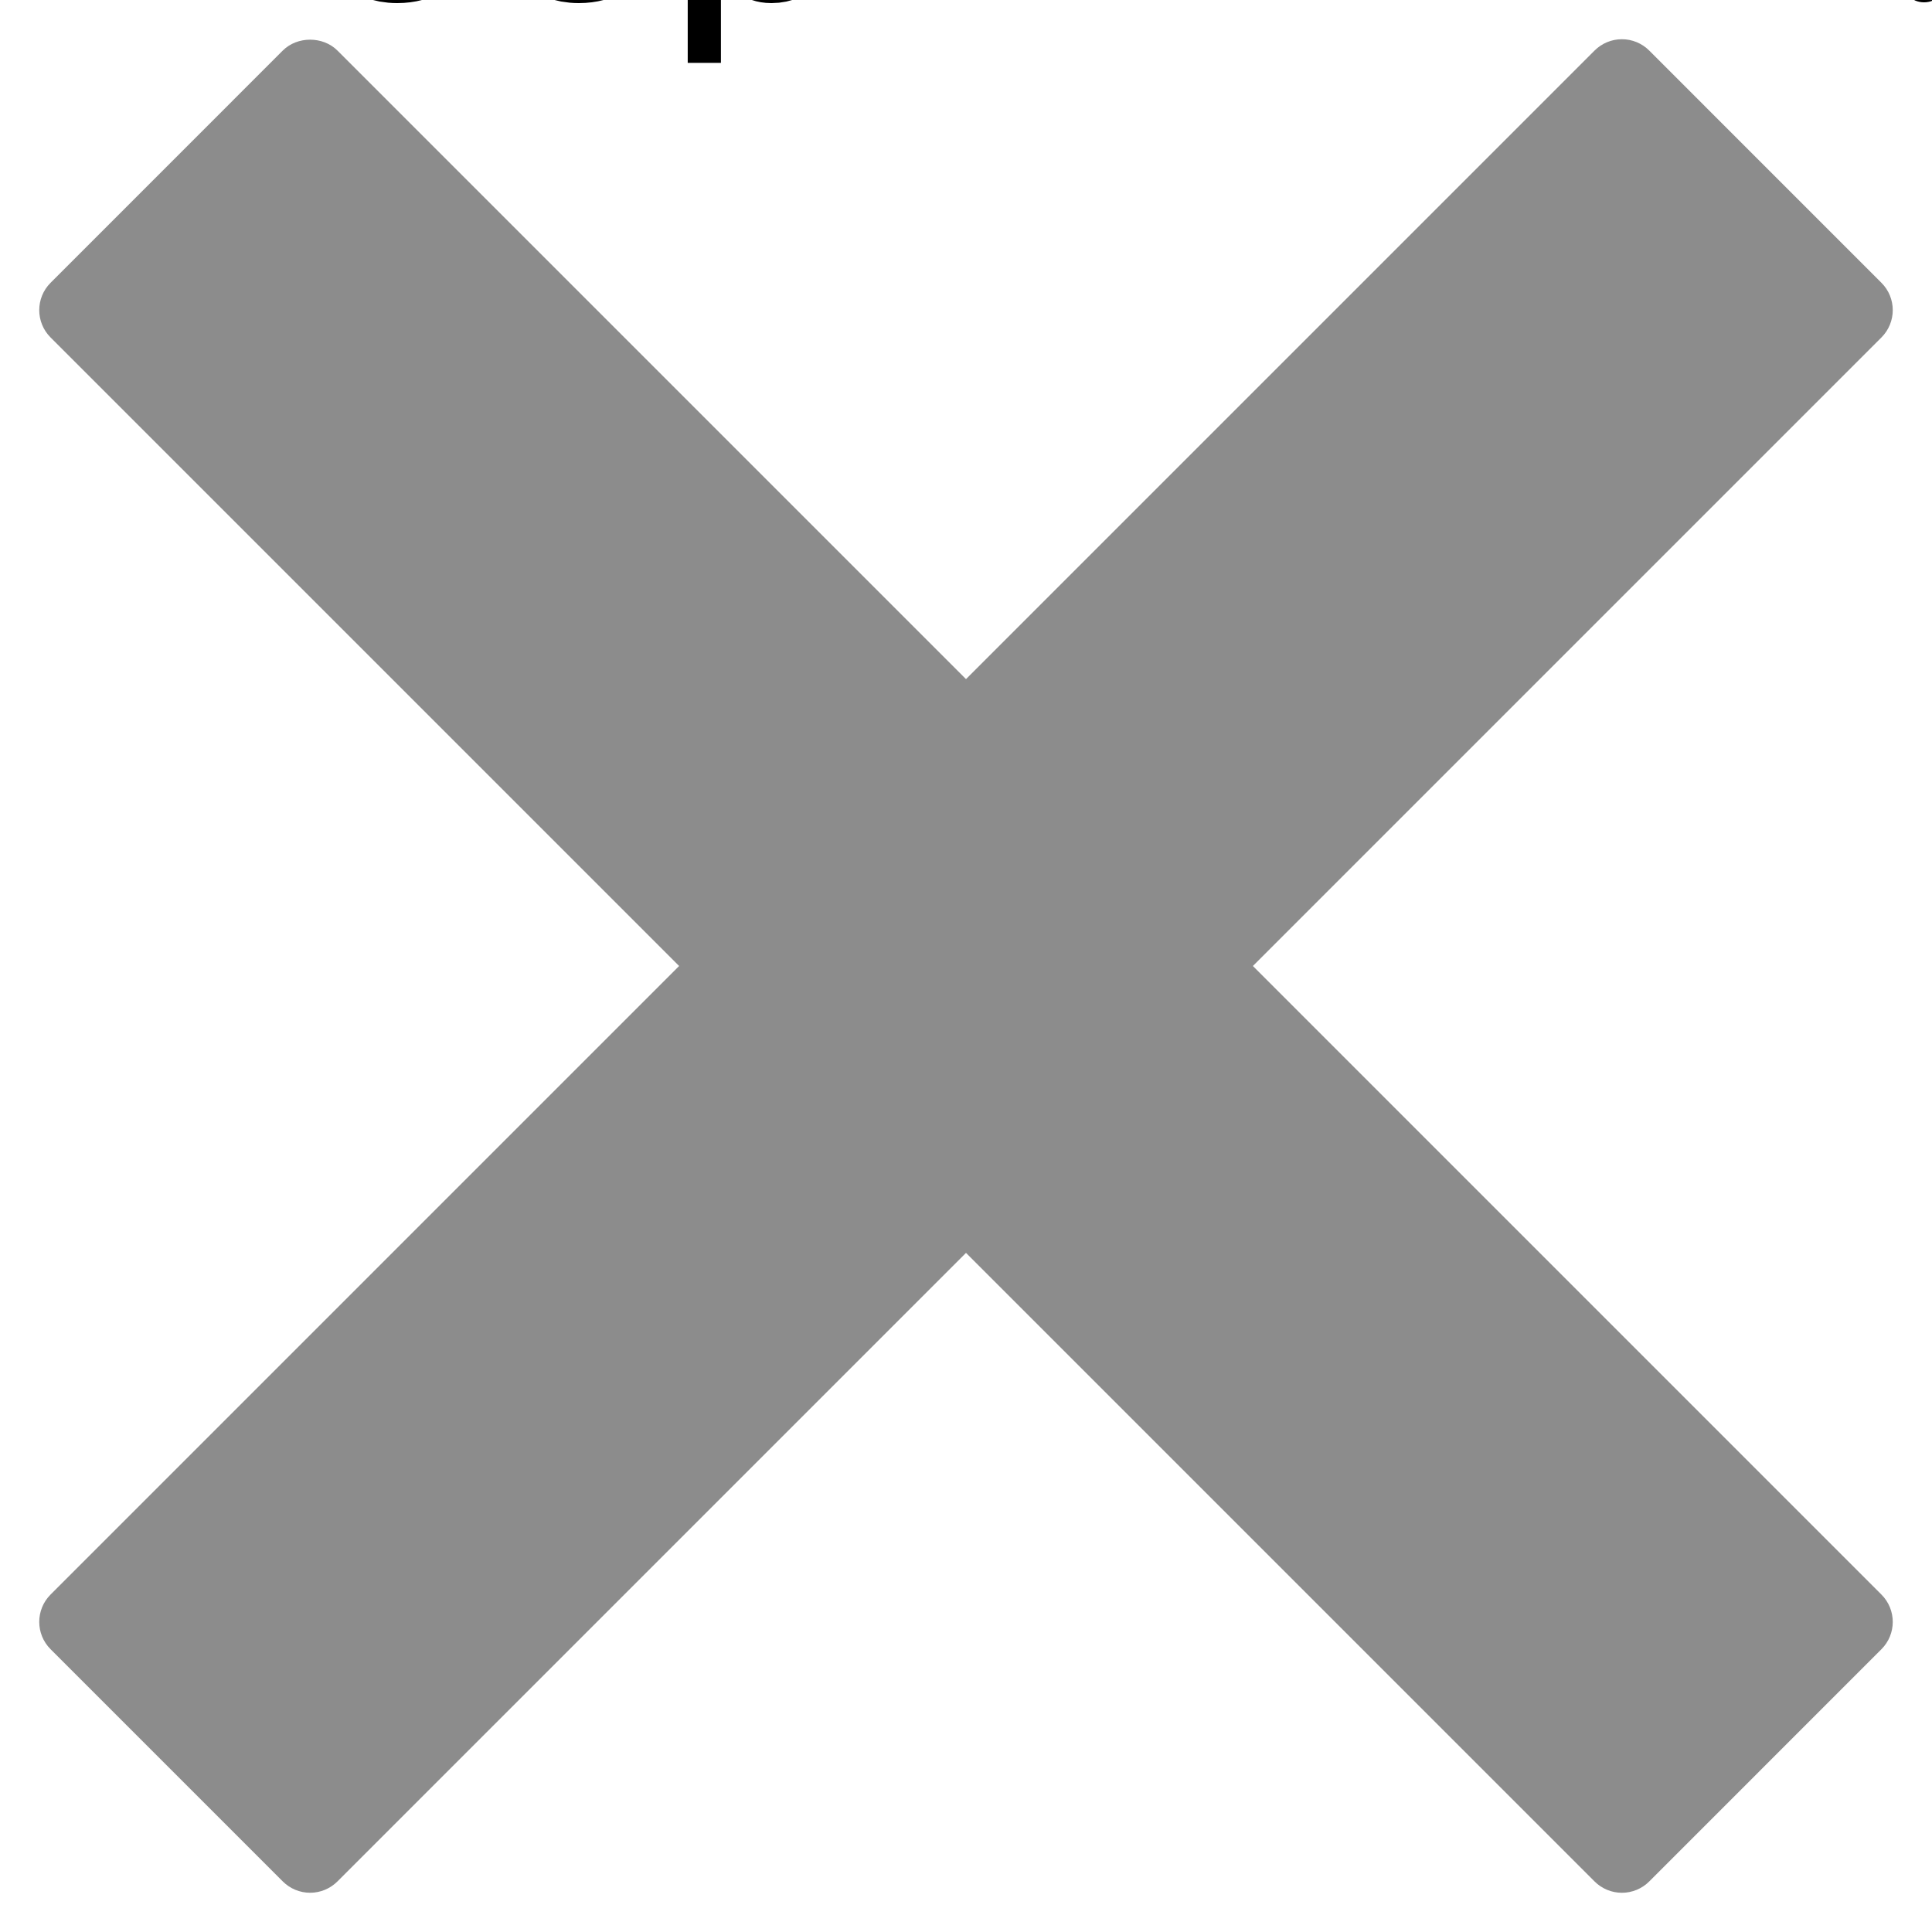 <?xml version="1.0" encoding="utf-8"?>
<!-- Generator: Adobe Illustrator 16.0.0, SVG Export Plug-In . SVG Version: 6.00 Build 0)  -->
<!DOCTYPE svg PUBLIC "-//W3C//DTD SVG 1.1//EN" "http://www.w3.org/Graphics/SVG/1.1/DTD/svg11.dtd">
<svg version="1.1" id="Layer_2" xmlns="http://www.w3.org/2000/svg" xmlns:xlink="http://www.w3.org/1999/xlink" x="0px" y="0px"
	 width="100px" height="100px" viewBox="0 0 100 100" enable-background="new 0 0 100 100" xml:space="preserve">
<path d="M64.849,50l32.534-32.534c0.781-0.781,0.781-2.047,0-2.828L85.363,2.616c-0.375-0.375-0.884-0.586-1.414-0.586
	s-1.039,0.211-1.414,0.586L50,35.151L17.465,2.616c-0.75-0.75-2.078-0.75-2.828,0L2.617,14.638c-0.781,0.781-0.781,2.047,0,2.828
	L35.151,50L2.617,82.534c-0.781,0.781-0.781,2.047,0,2.828l12.02,12.021c0.375,0.375,0.884,0.586,1.414,0.586
	s1.039-0.211,1.414-0.586L50,64.849l32.535,32.535c0.375,0.375,0.884,0.586,1.414,0.586s1.039-0.211,1.414-0.586l12.02-12.021
	c0.781-0.781,0.781-2.047,0-2.828L64.849,50z" fill="#8C8C8C"/>
    <div>Icon made by <a href="http://www.freepik.com" title="Freepik">Freepik</a> from <a href="http://www.flaticon.com" title="Flaticon">www.flaticon.com</a> is licensed under <a href="http://creativecommons.org/licenses/by/3.0/" title="Creative Commons BY 3.0">CC BY 3.0</a></div>
</svg>
